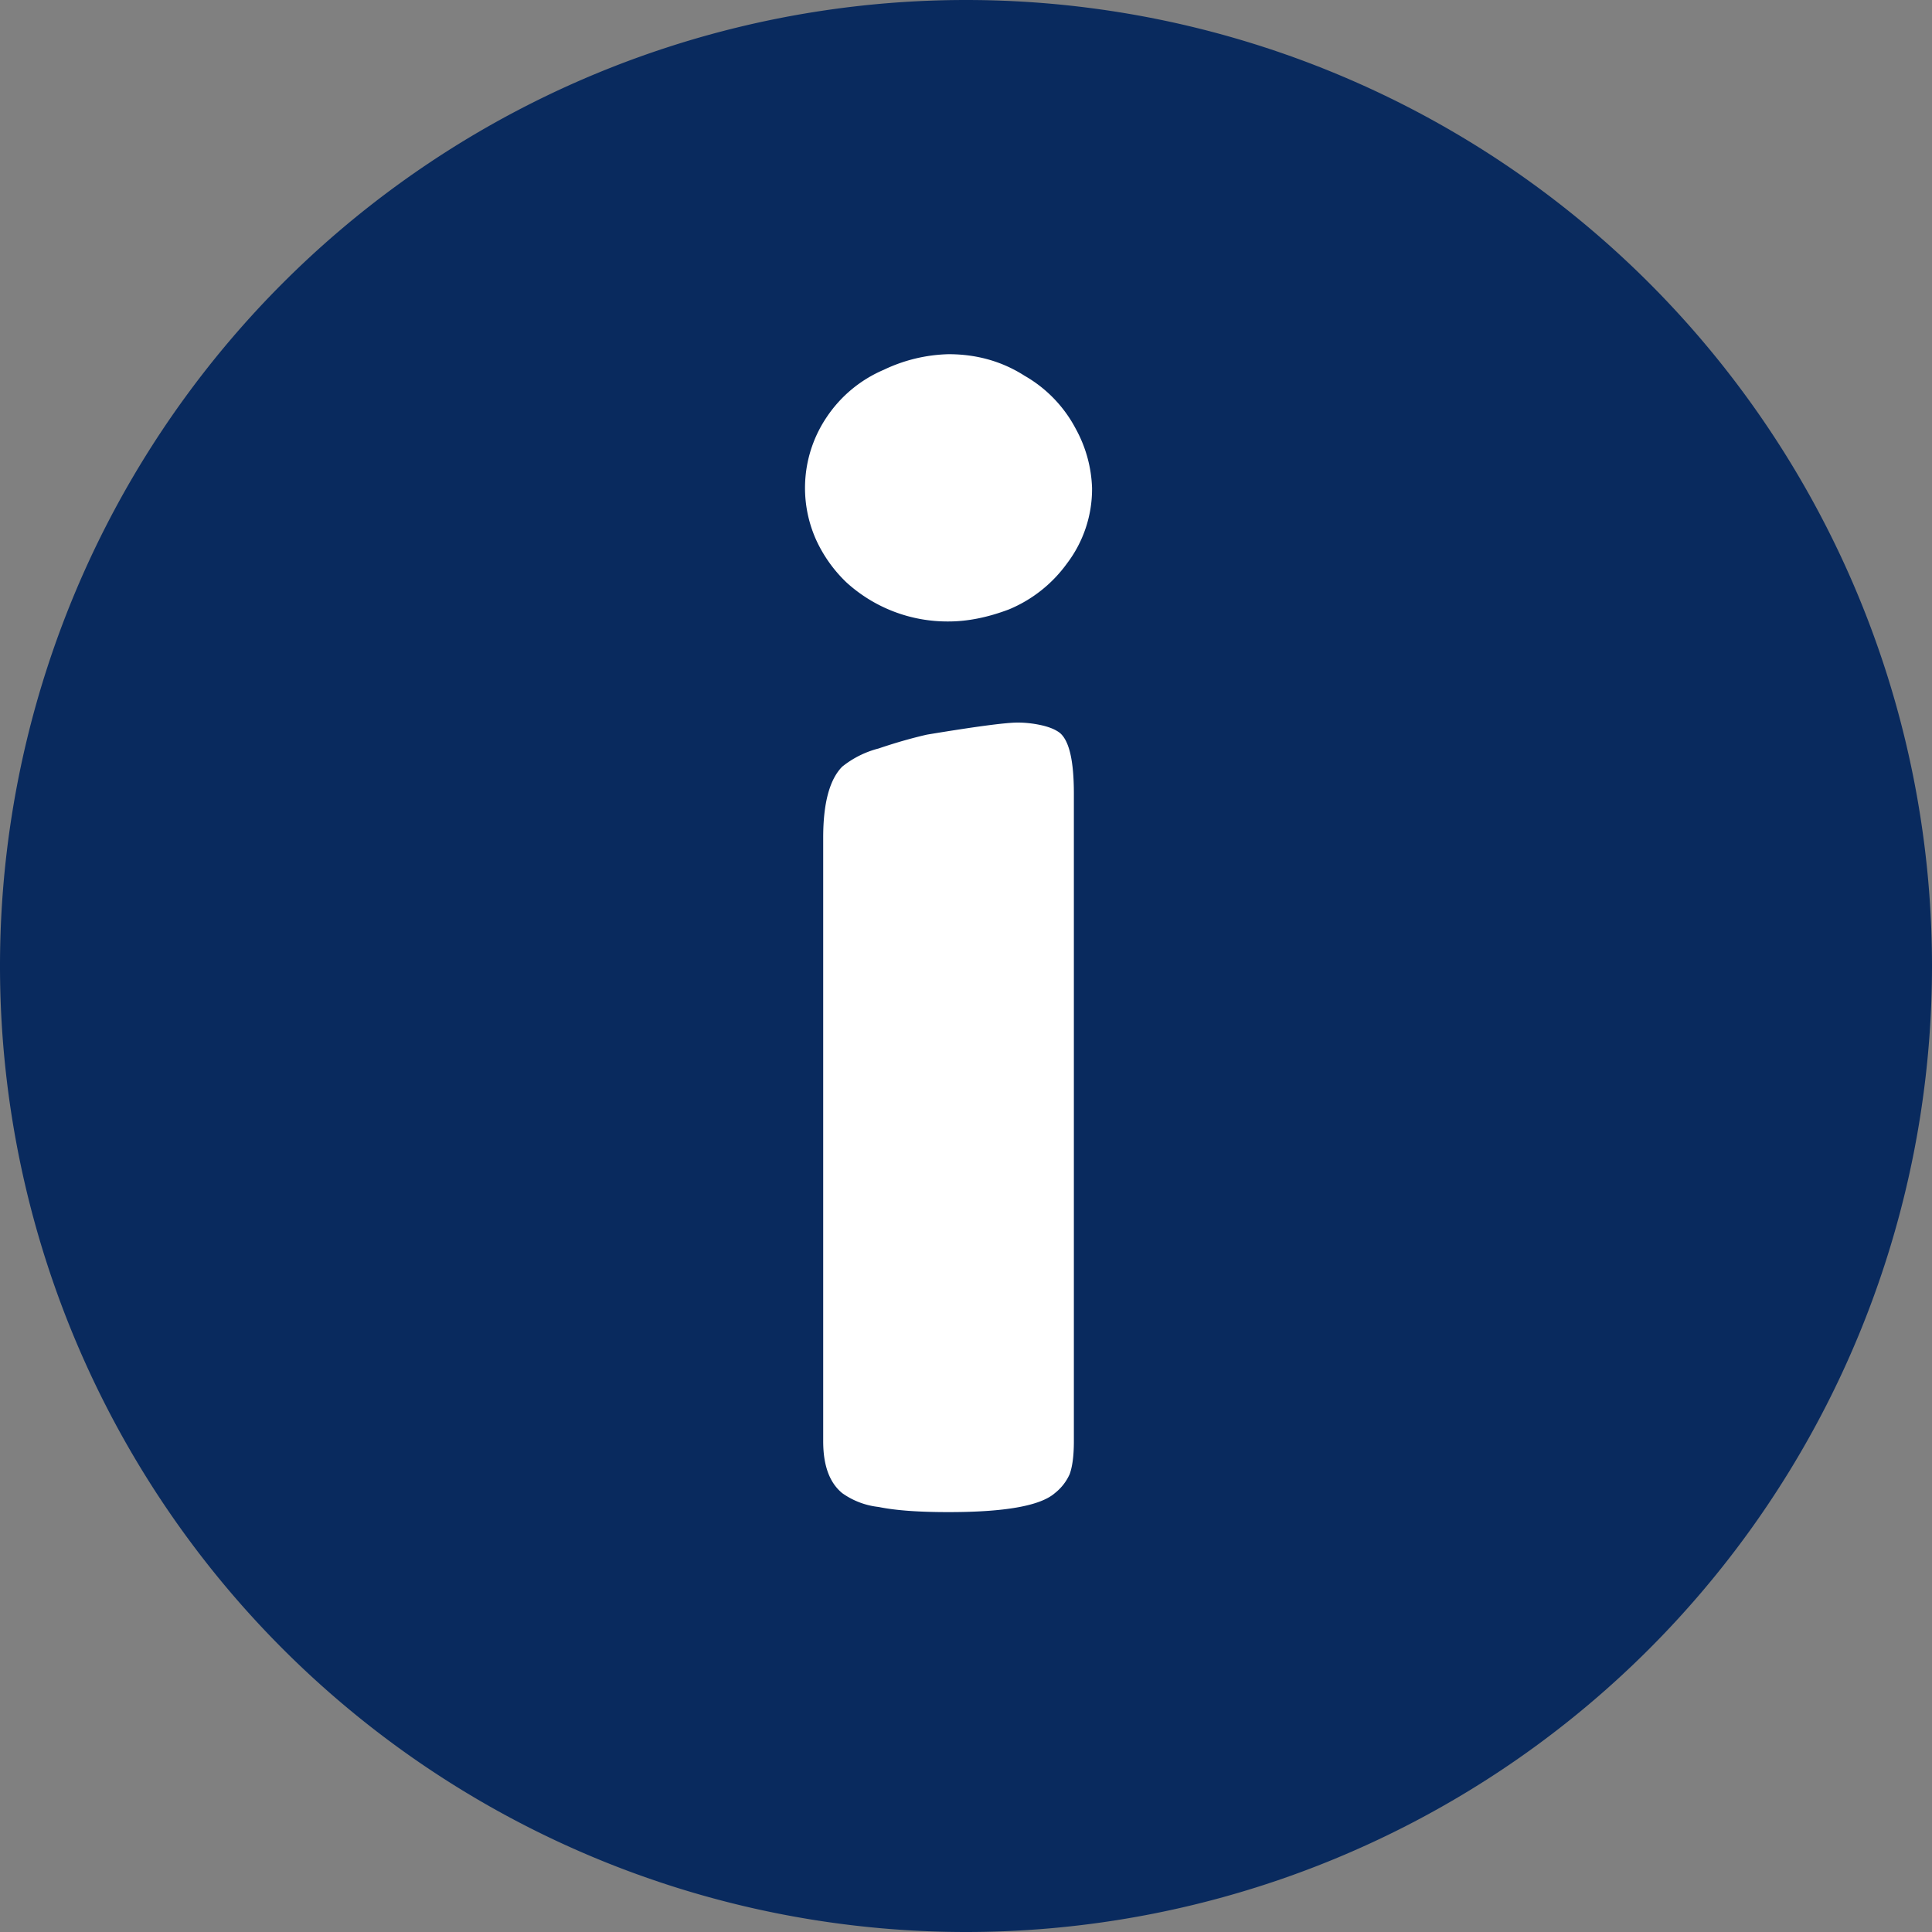<svg width="12" height="12" fill="none" xmlns="http://www.w3.org/2000/svg"><rect width="100%" height="100%" fill="#808080" stroke="none"/><path d="M6 12A6 6 0 106 0a6 6 0 000 12z" fill="#092A5E"/><path d="M5.892 9.392c-.183 0-.328-.01-.435-.032a.478.478 0 01-.226-.086c-.079-.065-.118-.172-.118-.322v-3.75c0-.214.04-.361.118-.44a.597.597 0 01.226-.113c.103-.035.204-.064.3-.086.301-.05.49-.075.564-.075.05 0 .099.006.145.016.05.011.09.027.118.049.058.05.086.175.086.376v4.023c0 .09-.009.157-.026.204a.31.31 0 01-.092.118c-.09.079-.31.118-.66.118zm0-5.532a.931.931 0 01-.634-.242.862.862 0 01-.188-.263.786.786 0 01.064-.763.806.806 0 01.355-.295.986.986 0 01.403-.097c.175 0 .333.045.472.134a.817.817 0 01.317.328.817.817 0 01.102.37.764.764 0 01-.156.468.844.844 0 01-.36.285c-.132.05-.257.075-.375.075z" fill="#fff"/></svg>